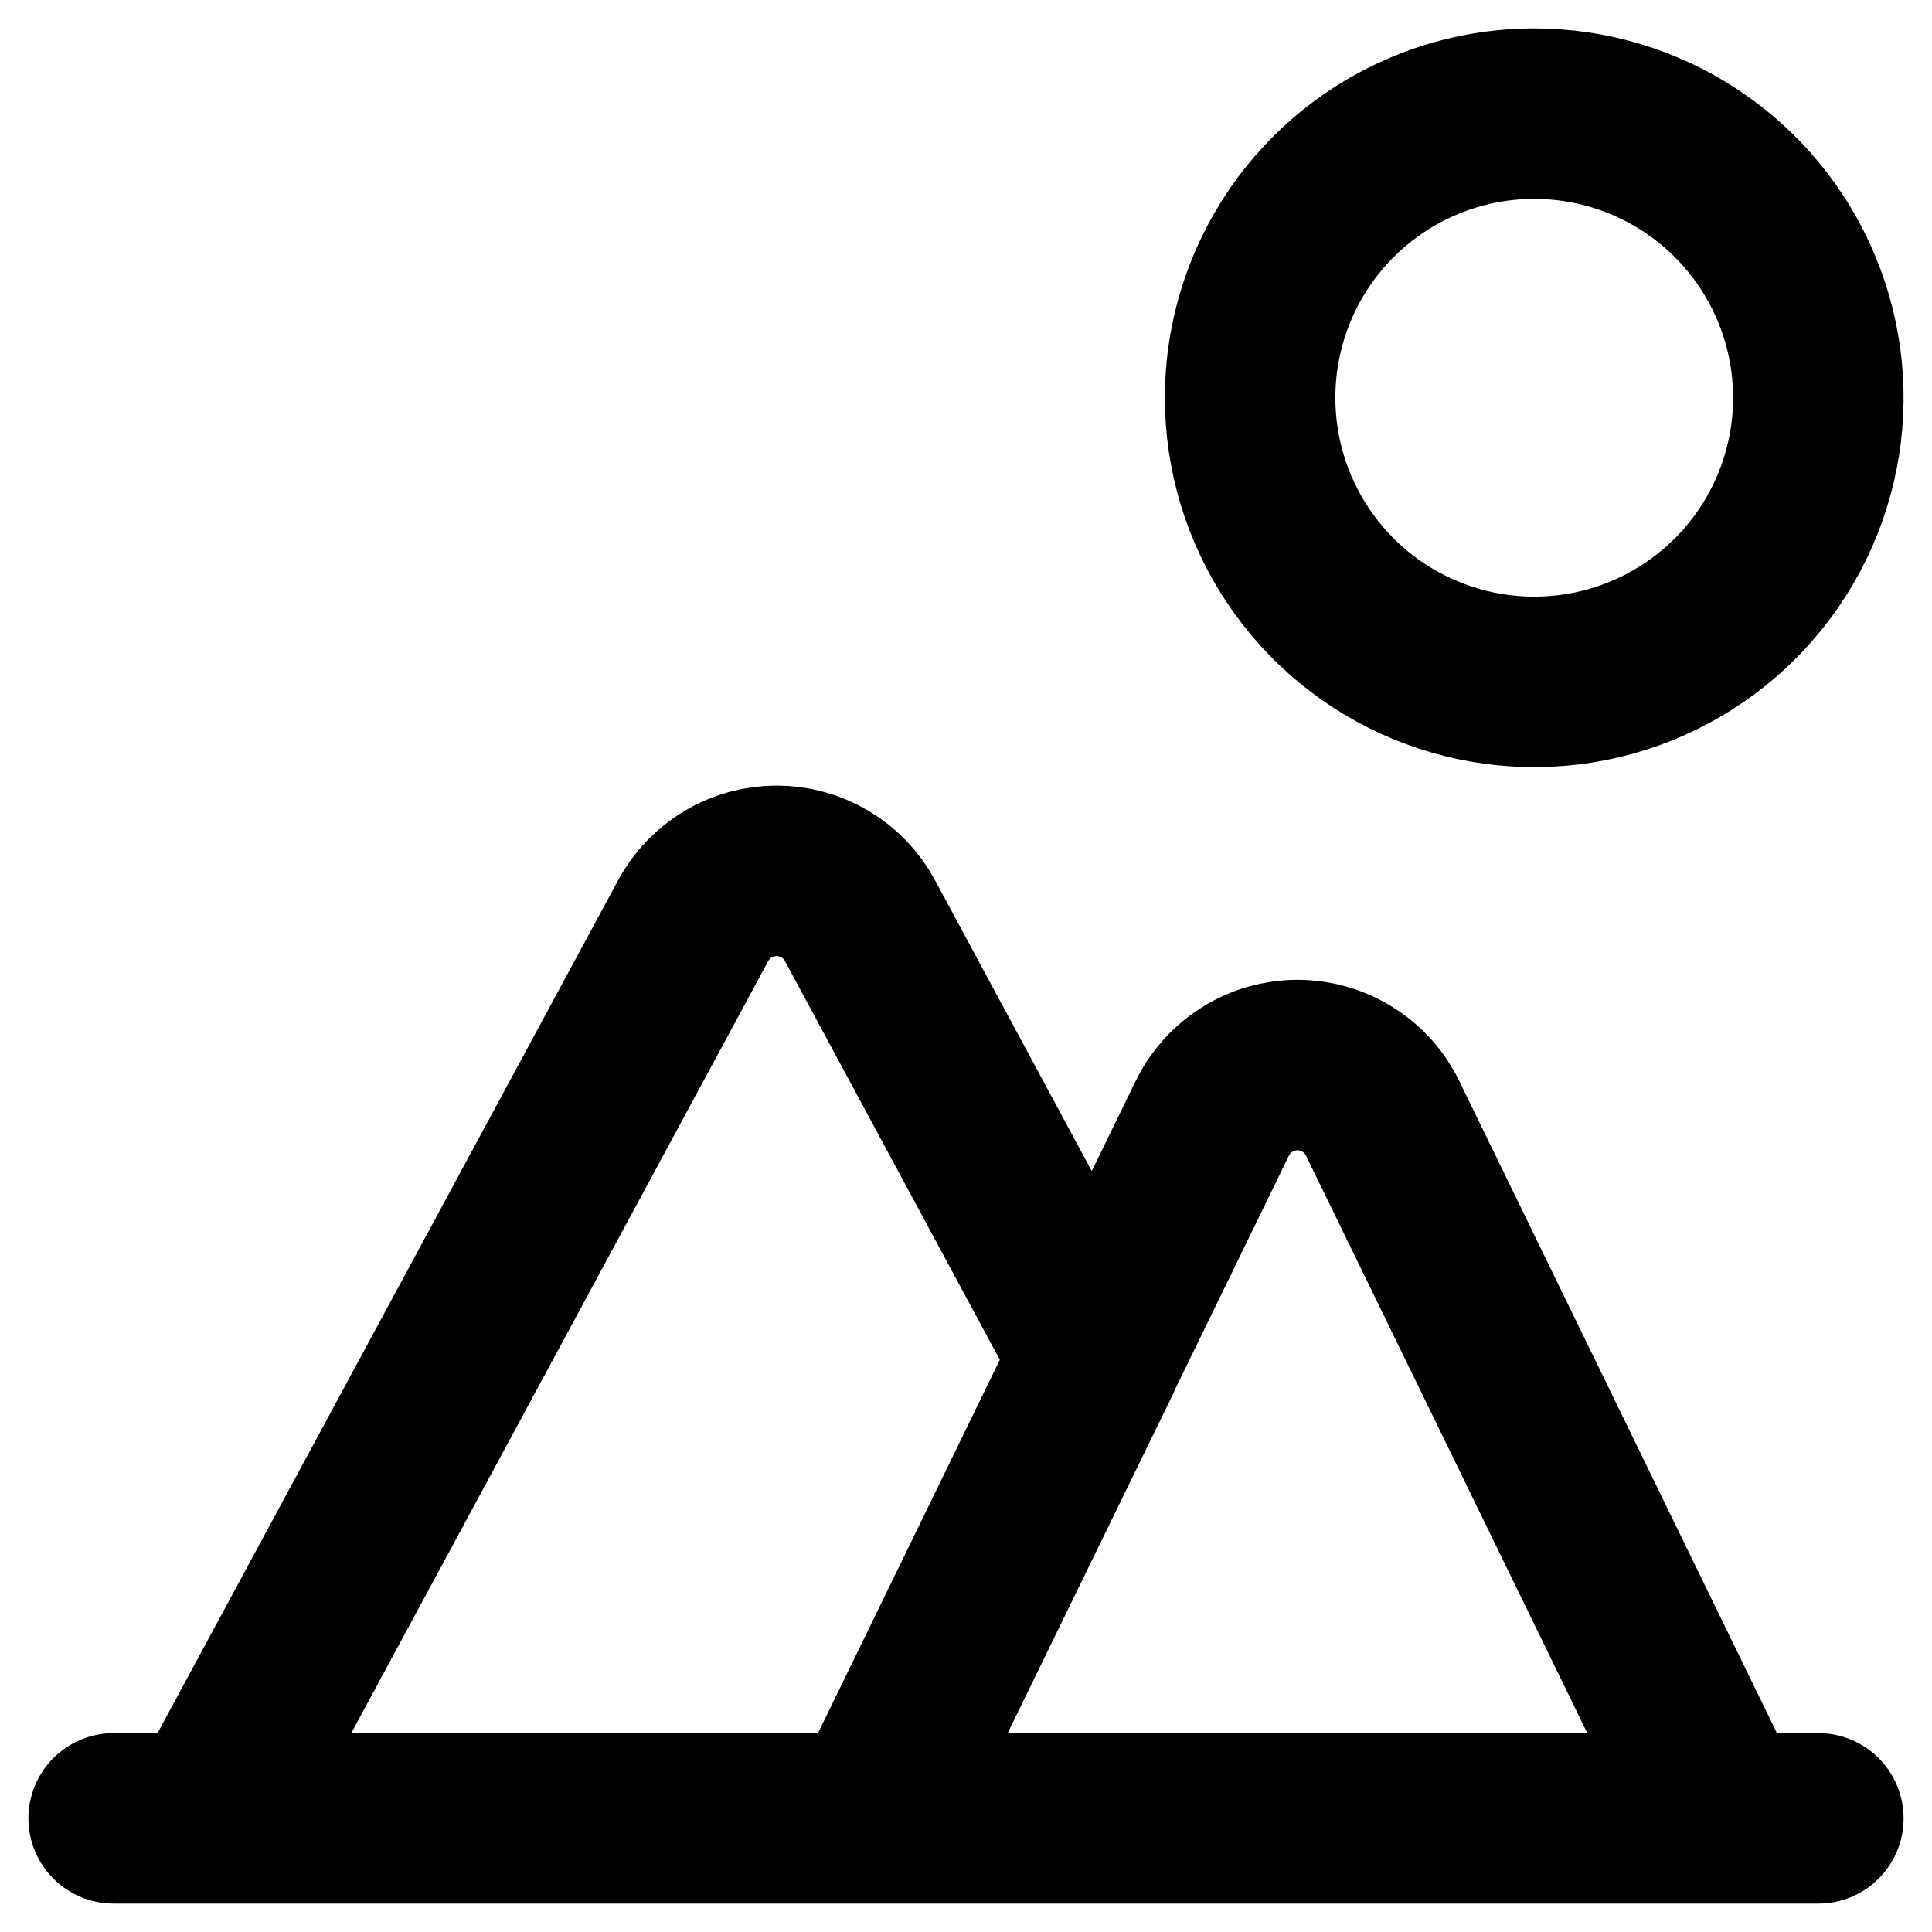 <svg width="34" height="34" viewBox="0 0 34 34" fill="none" xmlns="http://www.w3.org/2000/svg">
<path d="M24.333 19.683L30.333 32H15.333L21.333 19.683C21.47 19.401 21.683 19.164 21.948 18.998C22.213 18.831 22.52 18.743 22.833 18.743C23.146 18.743 23.453 18.831 23.718 18.998C23.984 19.164 24.197 19.401 24.333 19.683V19.683ZM3.667 32H15.333L19.283 23.9L15.133 16.2C14.991 15.935 14.779 15.714 14.521 15.56C14.262 15.406 13.967 15.325 13.667 15.325C13.366 15.325 13.071 15.406 12.813 15.56C12.555 15.714 12.343 15.935 12.2 16.2L3.667 32ZM2 32H32H2ZM22 7C22 7.989 22.293 8.956 22.843 9.778C23.392 10.6 24.173 11.241 25.087 11.619C26 11.998 27.006 12.097 27.976 11.904C28.945 11.711 29.836 11.235 30.535 10.536C31.235 9.836 31.711 8.945 31.904 7.975C32.097 7.006 31.998 6 31.619 5.087C31.241 4.173 30.6 3.392 29.778 2.843C28.956 2.293 27.989 2 27 2C25.674 2 24.402 2.527 23.465 3.464C22.527 4.402 22 5.674 22 7V7Z" stroke="currentColor" stroke-width="3" stroke-linecap="round" stroke-linejoin="round"/>
</svg>
